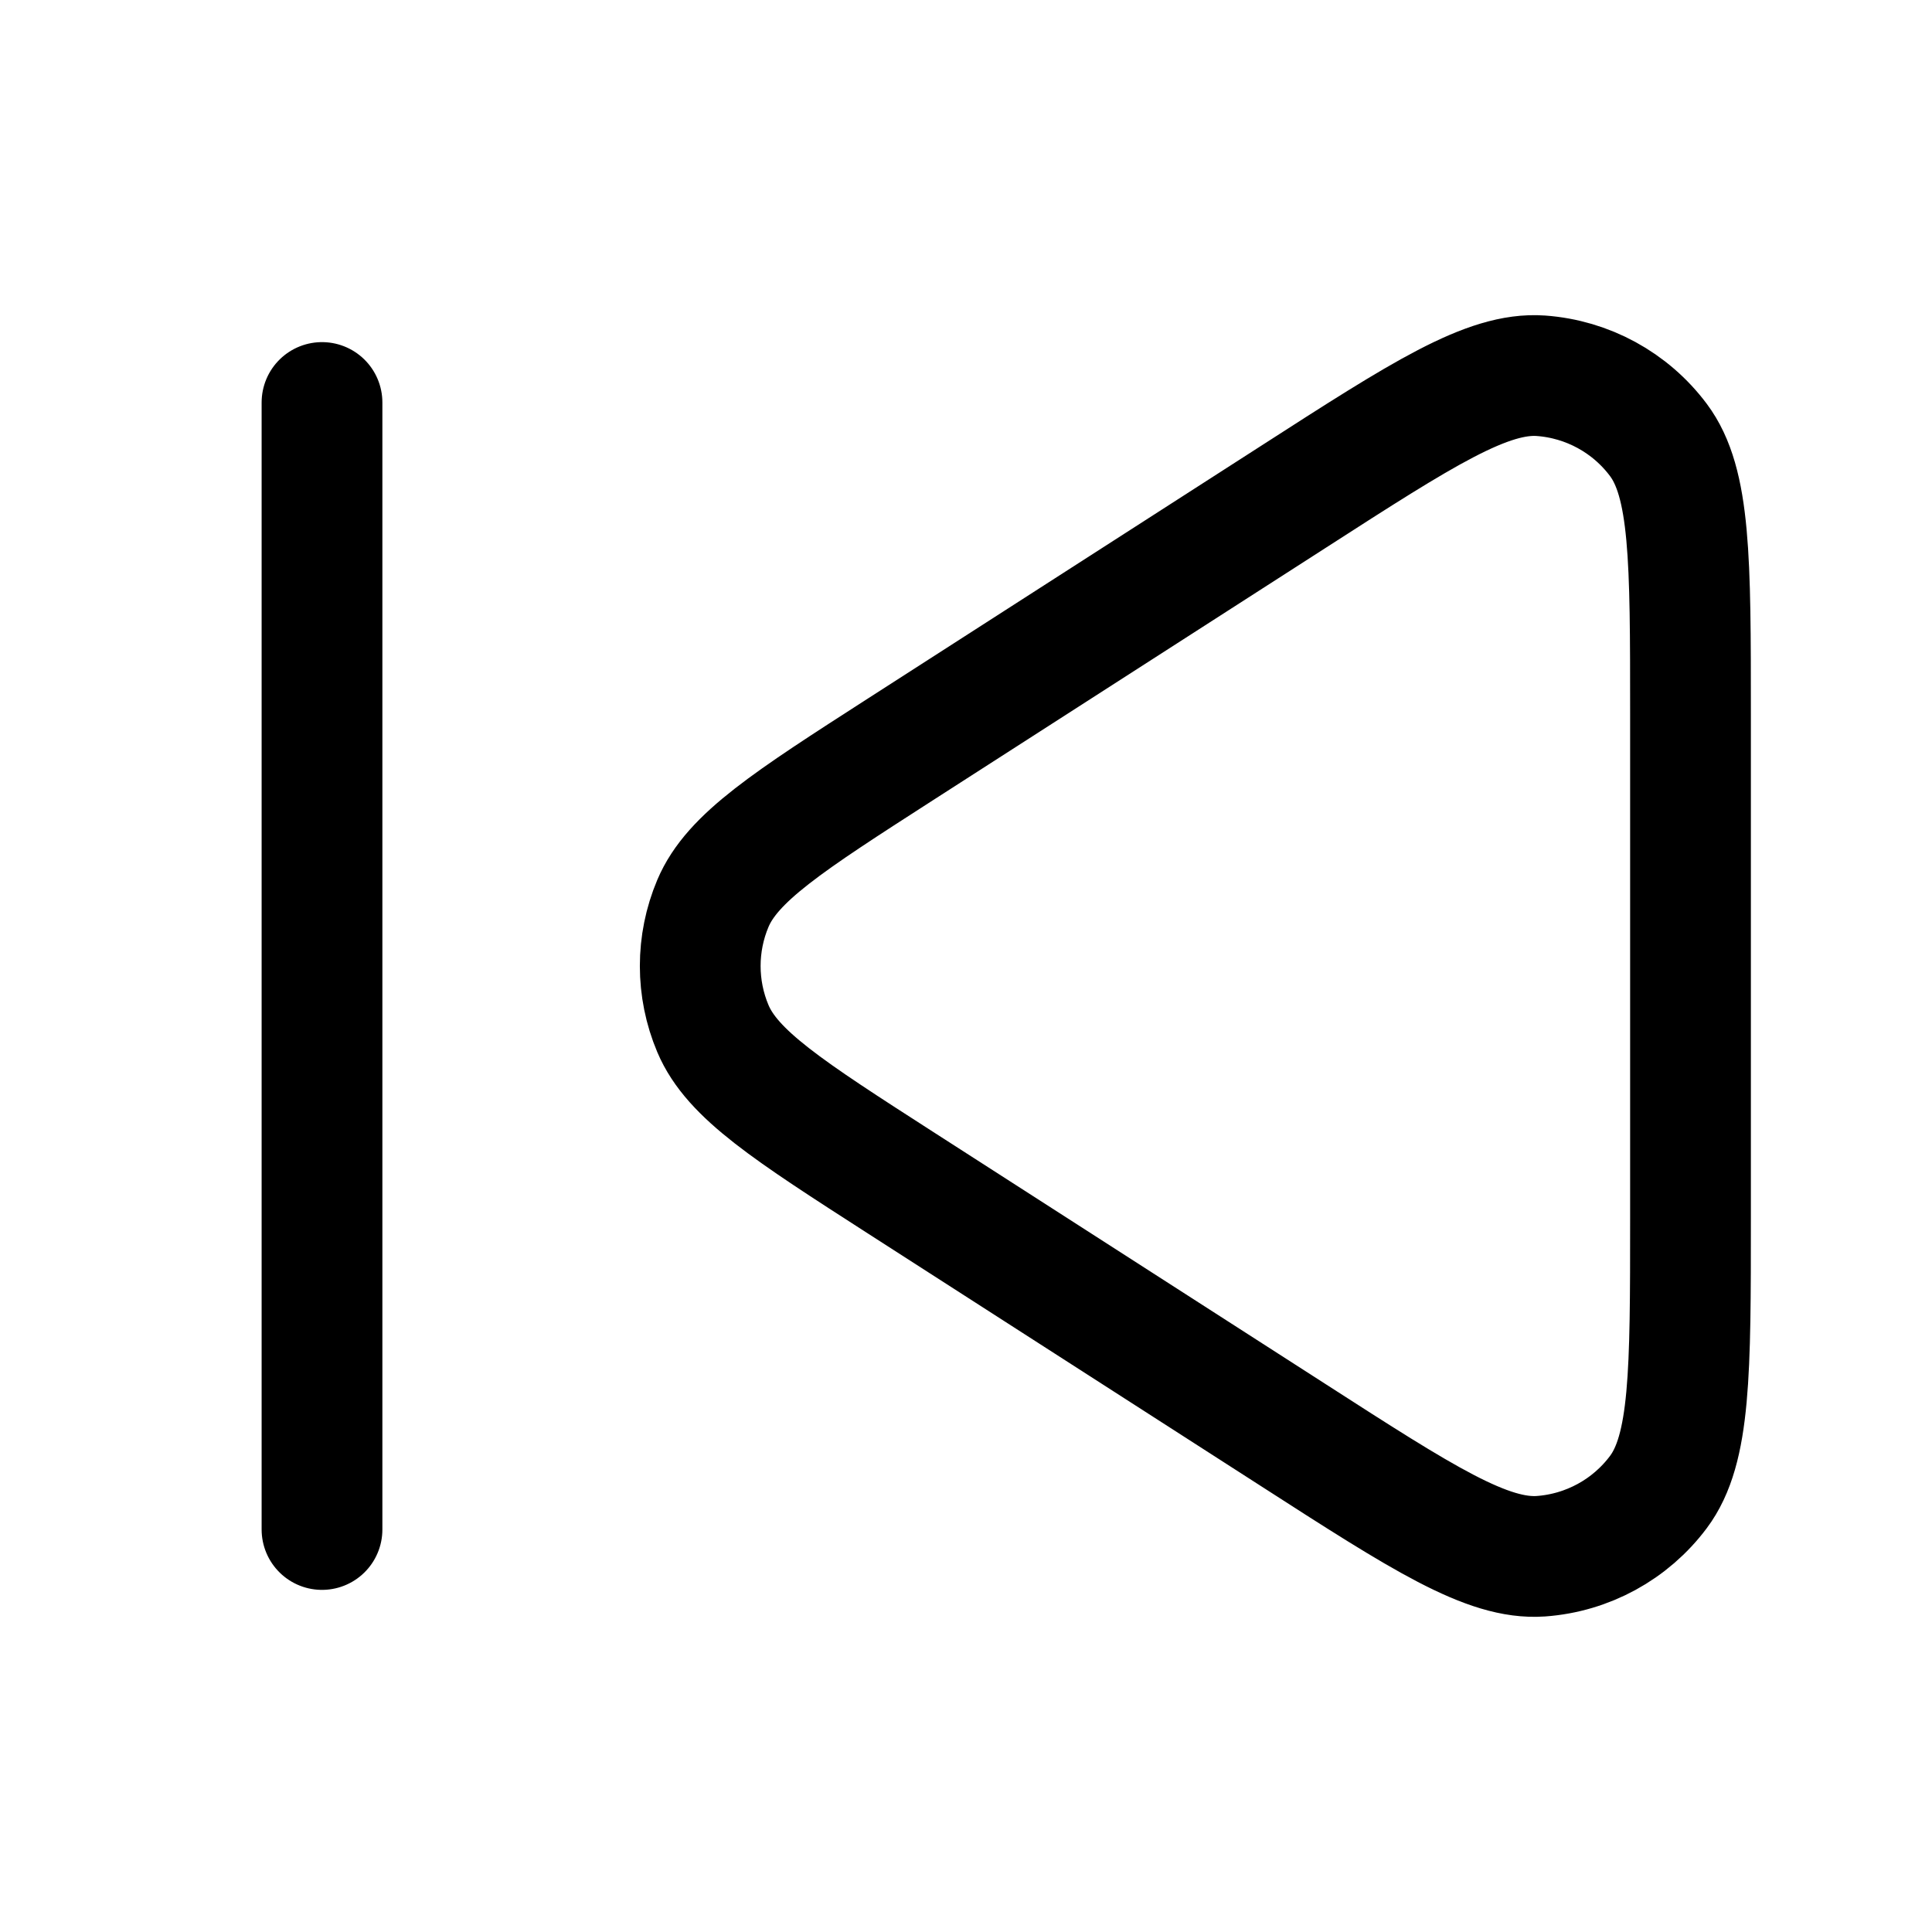 <svg width="24" height="24" viewBox="0 0 24 24" fill="none" xmlns="http://www.w3.org/2000/svg">
<path d="M4 5L4 19M11.187 14.692L16.07 17.83C17.675 18.863 18.479 19.379 19.142 19.332C19.721 19.29 20.253 19 20.601 18.535C21 18.002 21 17.048 21 15.139V8.861C21 6.952 21 5.998 20.601 5.465C20.253 5 19.721 4.71 19.142 4.668C18.479 4.621 17.675 5.137 16.07 6.17L11.187 9.308C9.794 10.204 9.097 10.652 8.856 11.222C8.646 11.719 8.646 12.281 8.856 12.778C9.097 13.348 9.794 13.796 11.187 14.692Z" stroke="currentColor" stroke-width="1.5" stroke-linecap="round" stroke-linejoin="round"/>
</svg>
